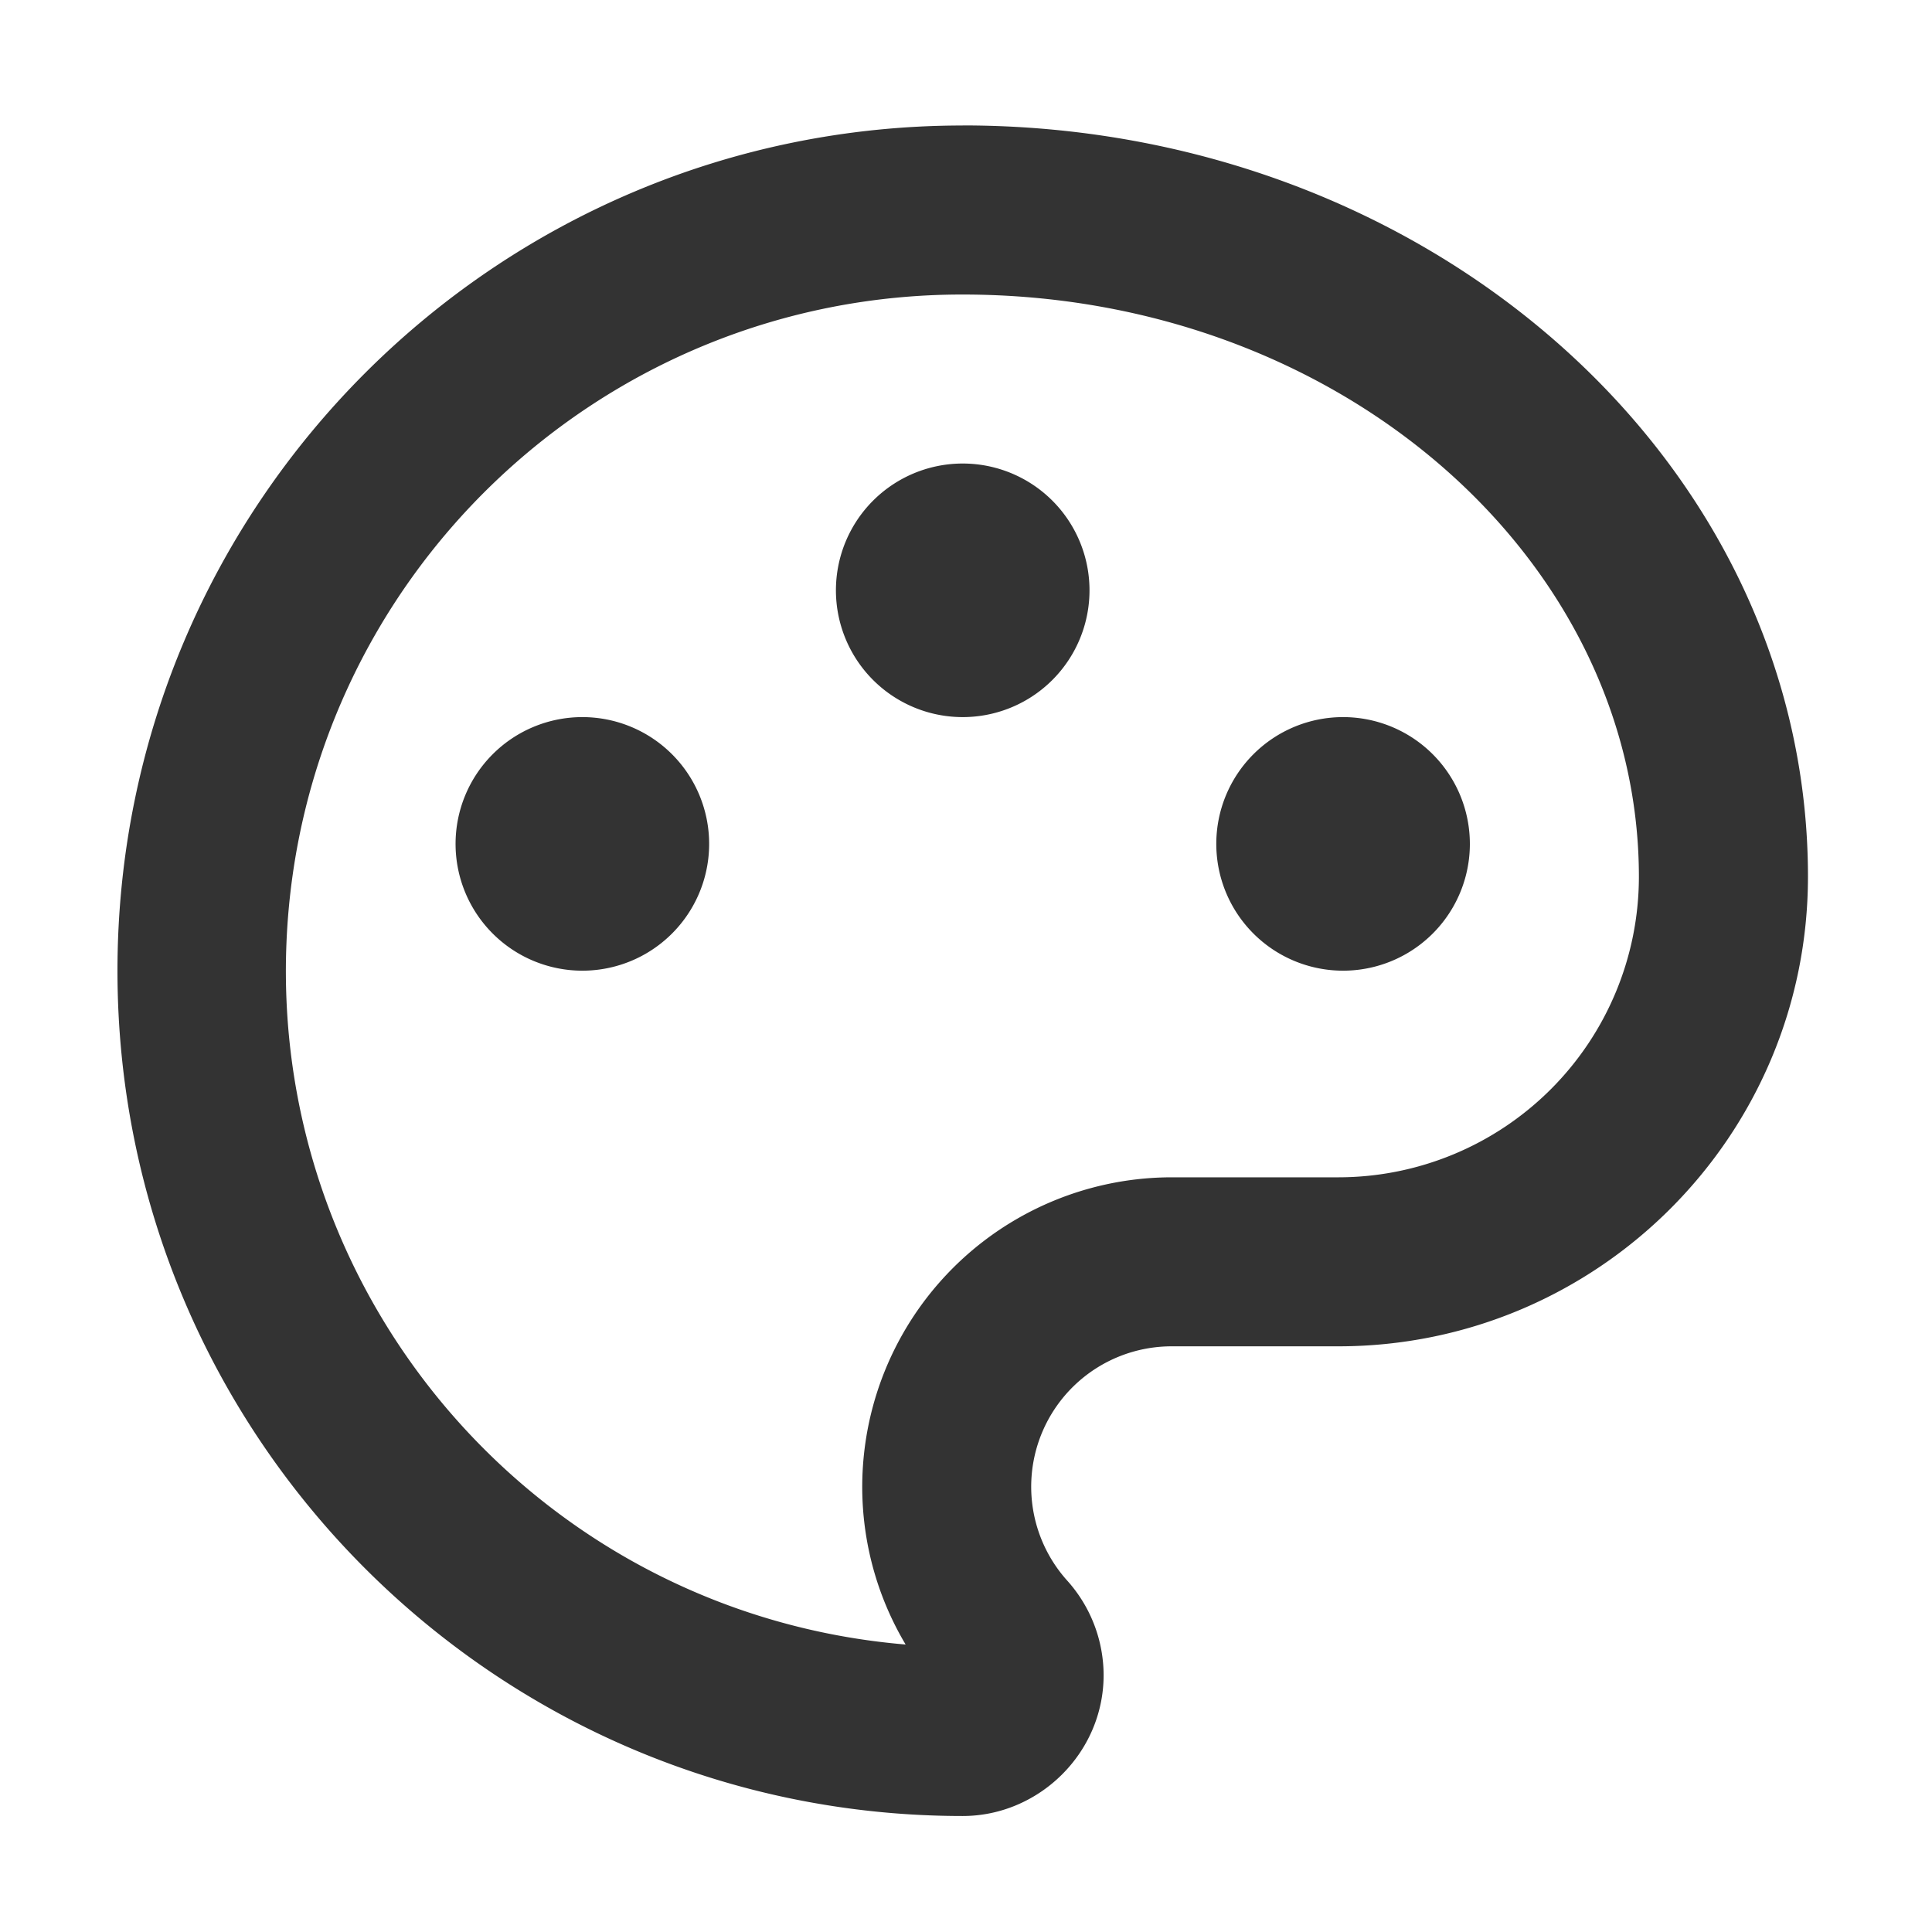 <?xml version="1.0" standalone="no"?><!DOCTYPE svg PUBLIC "-//W3C//DTD SVG 1.1//EN" "http://www.w3.org/Graphics/SVG/1.1/DTD/svg11.dtd"><svg class="icon" width="48px" height="48.00px" viewBox="0 0 1024 1024" version="1.1" xmlns="http://www.w3.org/2000/svg"><path fill="#333333" d="M510.26 66.48c247.38 0 448 178.22 448 398.23-0.08 137.43-111.48 248.82-248.91 248.87h-88.08a74.41 74.41 0 0 0-55.78 124 75.19 75.19 0 0 1 19.45 50.26c0 41.35-34.36 74.68-74.68 74.68-247.39 0-448-200.61-448-448s200.61-448 448-448zM457 788.26A164.16 164.16 0 0 1 621.27 624h88.08a159.38 159.38 0 0 0 159.3-159.21c0-168-158.23-308.68-358.39-308.68-192.17-0.2-350.26 151.22-358.41 343.22S288.47 855.57 480 871.63a163.39 163.39 0 0 1-23-83.33zM308.66 514.48a67.2 67.2 0 1 1 67.2-67.2 67.19 67.19 0 0 1-67.2 67.2z m403.2 0a67.2 67.2 0 1 1 67.2-67.2 67.19 67.19 0 0 1-67.2 67.2z m-201.6-134.4a67.2 67.2 0 1 1 67.2-67.19 67.19 67.19 0 0 1-67.2 67.19z m0 0" /></svg>